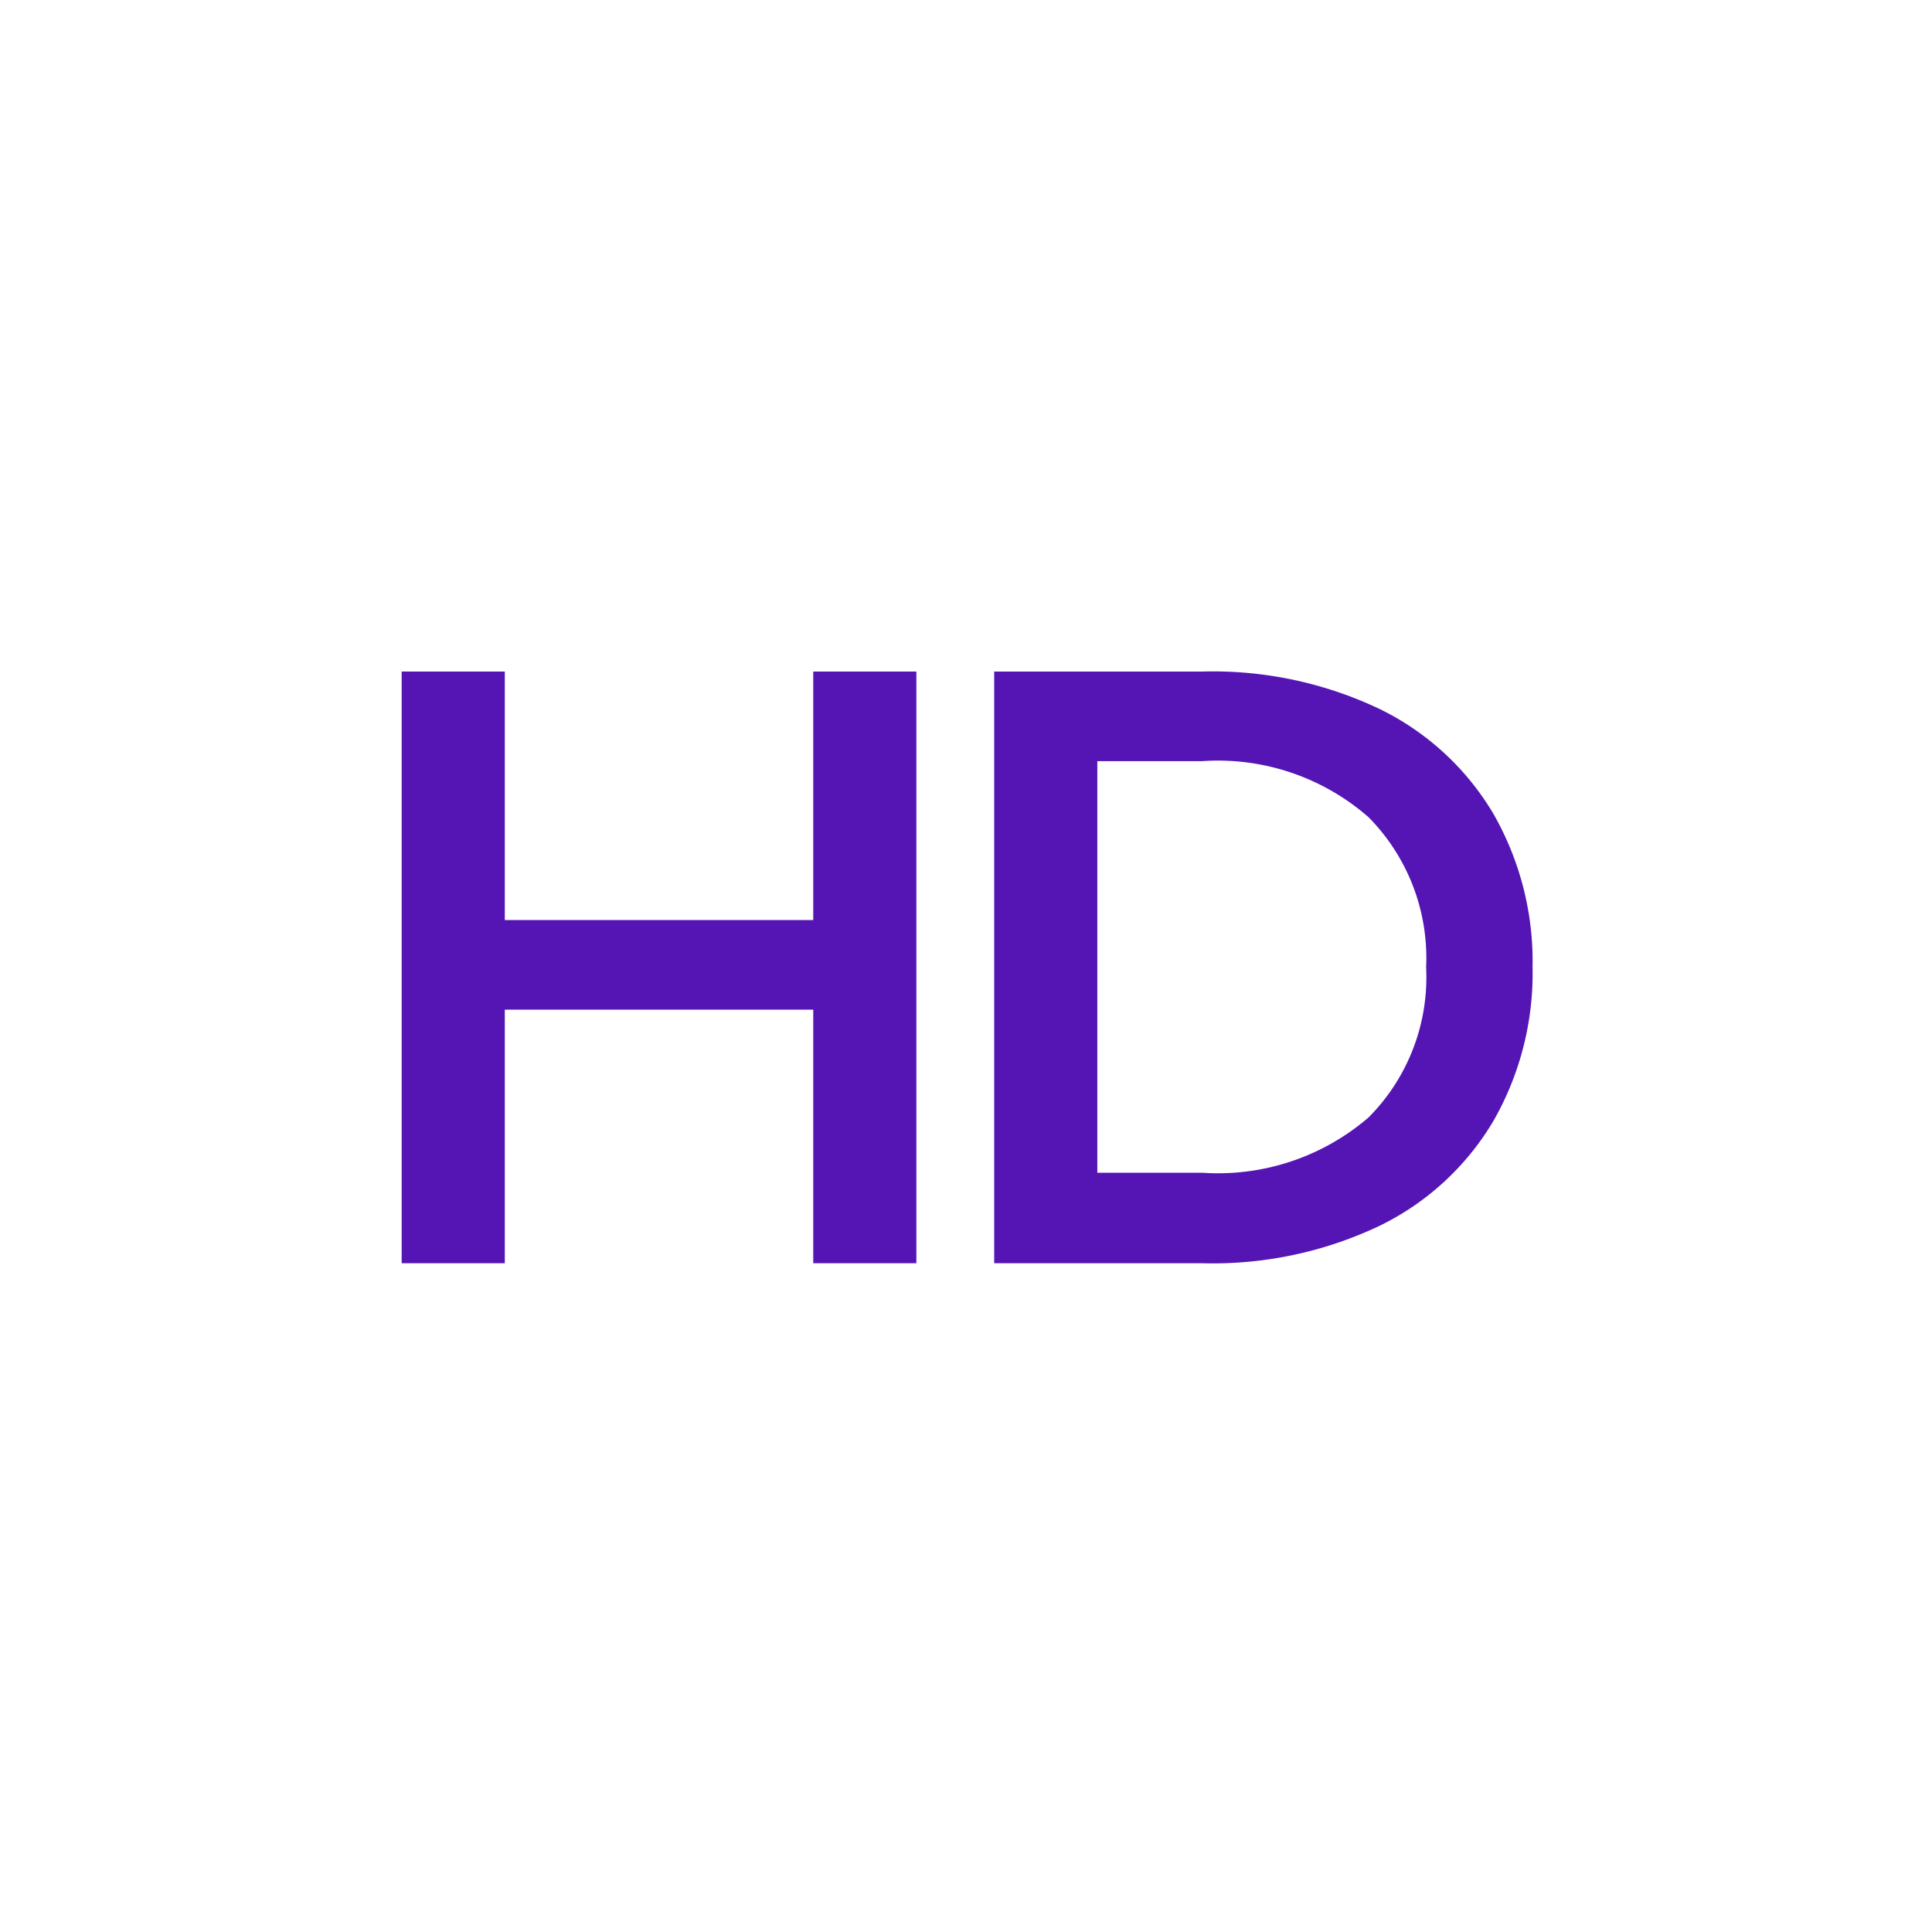 <svg id="Icons" xmlns="http://www.w3.org/2000/svg" viewBox="0 0 32 32"><defs><style>.cls-1{fill:#5514b4;}</style></defs><path class="cls-1" d="M6.653,11.123h1.708v4.116h5.109V11.123h1.708v9.8h-1.708v-4.2H8.361v4.2h-1.708Z"/><path class="cls-1" d="M16.467,20.923V11.123H19.911a6.431,6.431,0,0,1,2.946.623,4.464,4.464,0,0,1,1.876,1.729,4.925,4.925,0,0,1,.651,2.548,4.922,4.922,0,0,1-.651,2.548,4.462,4.462,0,0,1-1.876,1.729,6.431,6.431,0,0,1-2.946.623ZM19.911,12.607H18.175V19.424H19.911a3.822,3.822,0,0,0,2.758-.917,3.288,3.288,0,0,0,.952-2.485,3.317,3.317,0,0,0-.952-2.485A3.787,3.787,0,0,0,19.911,12.607Z"/></svg>